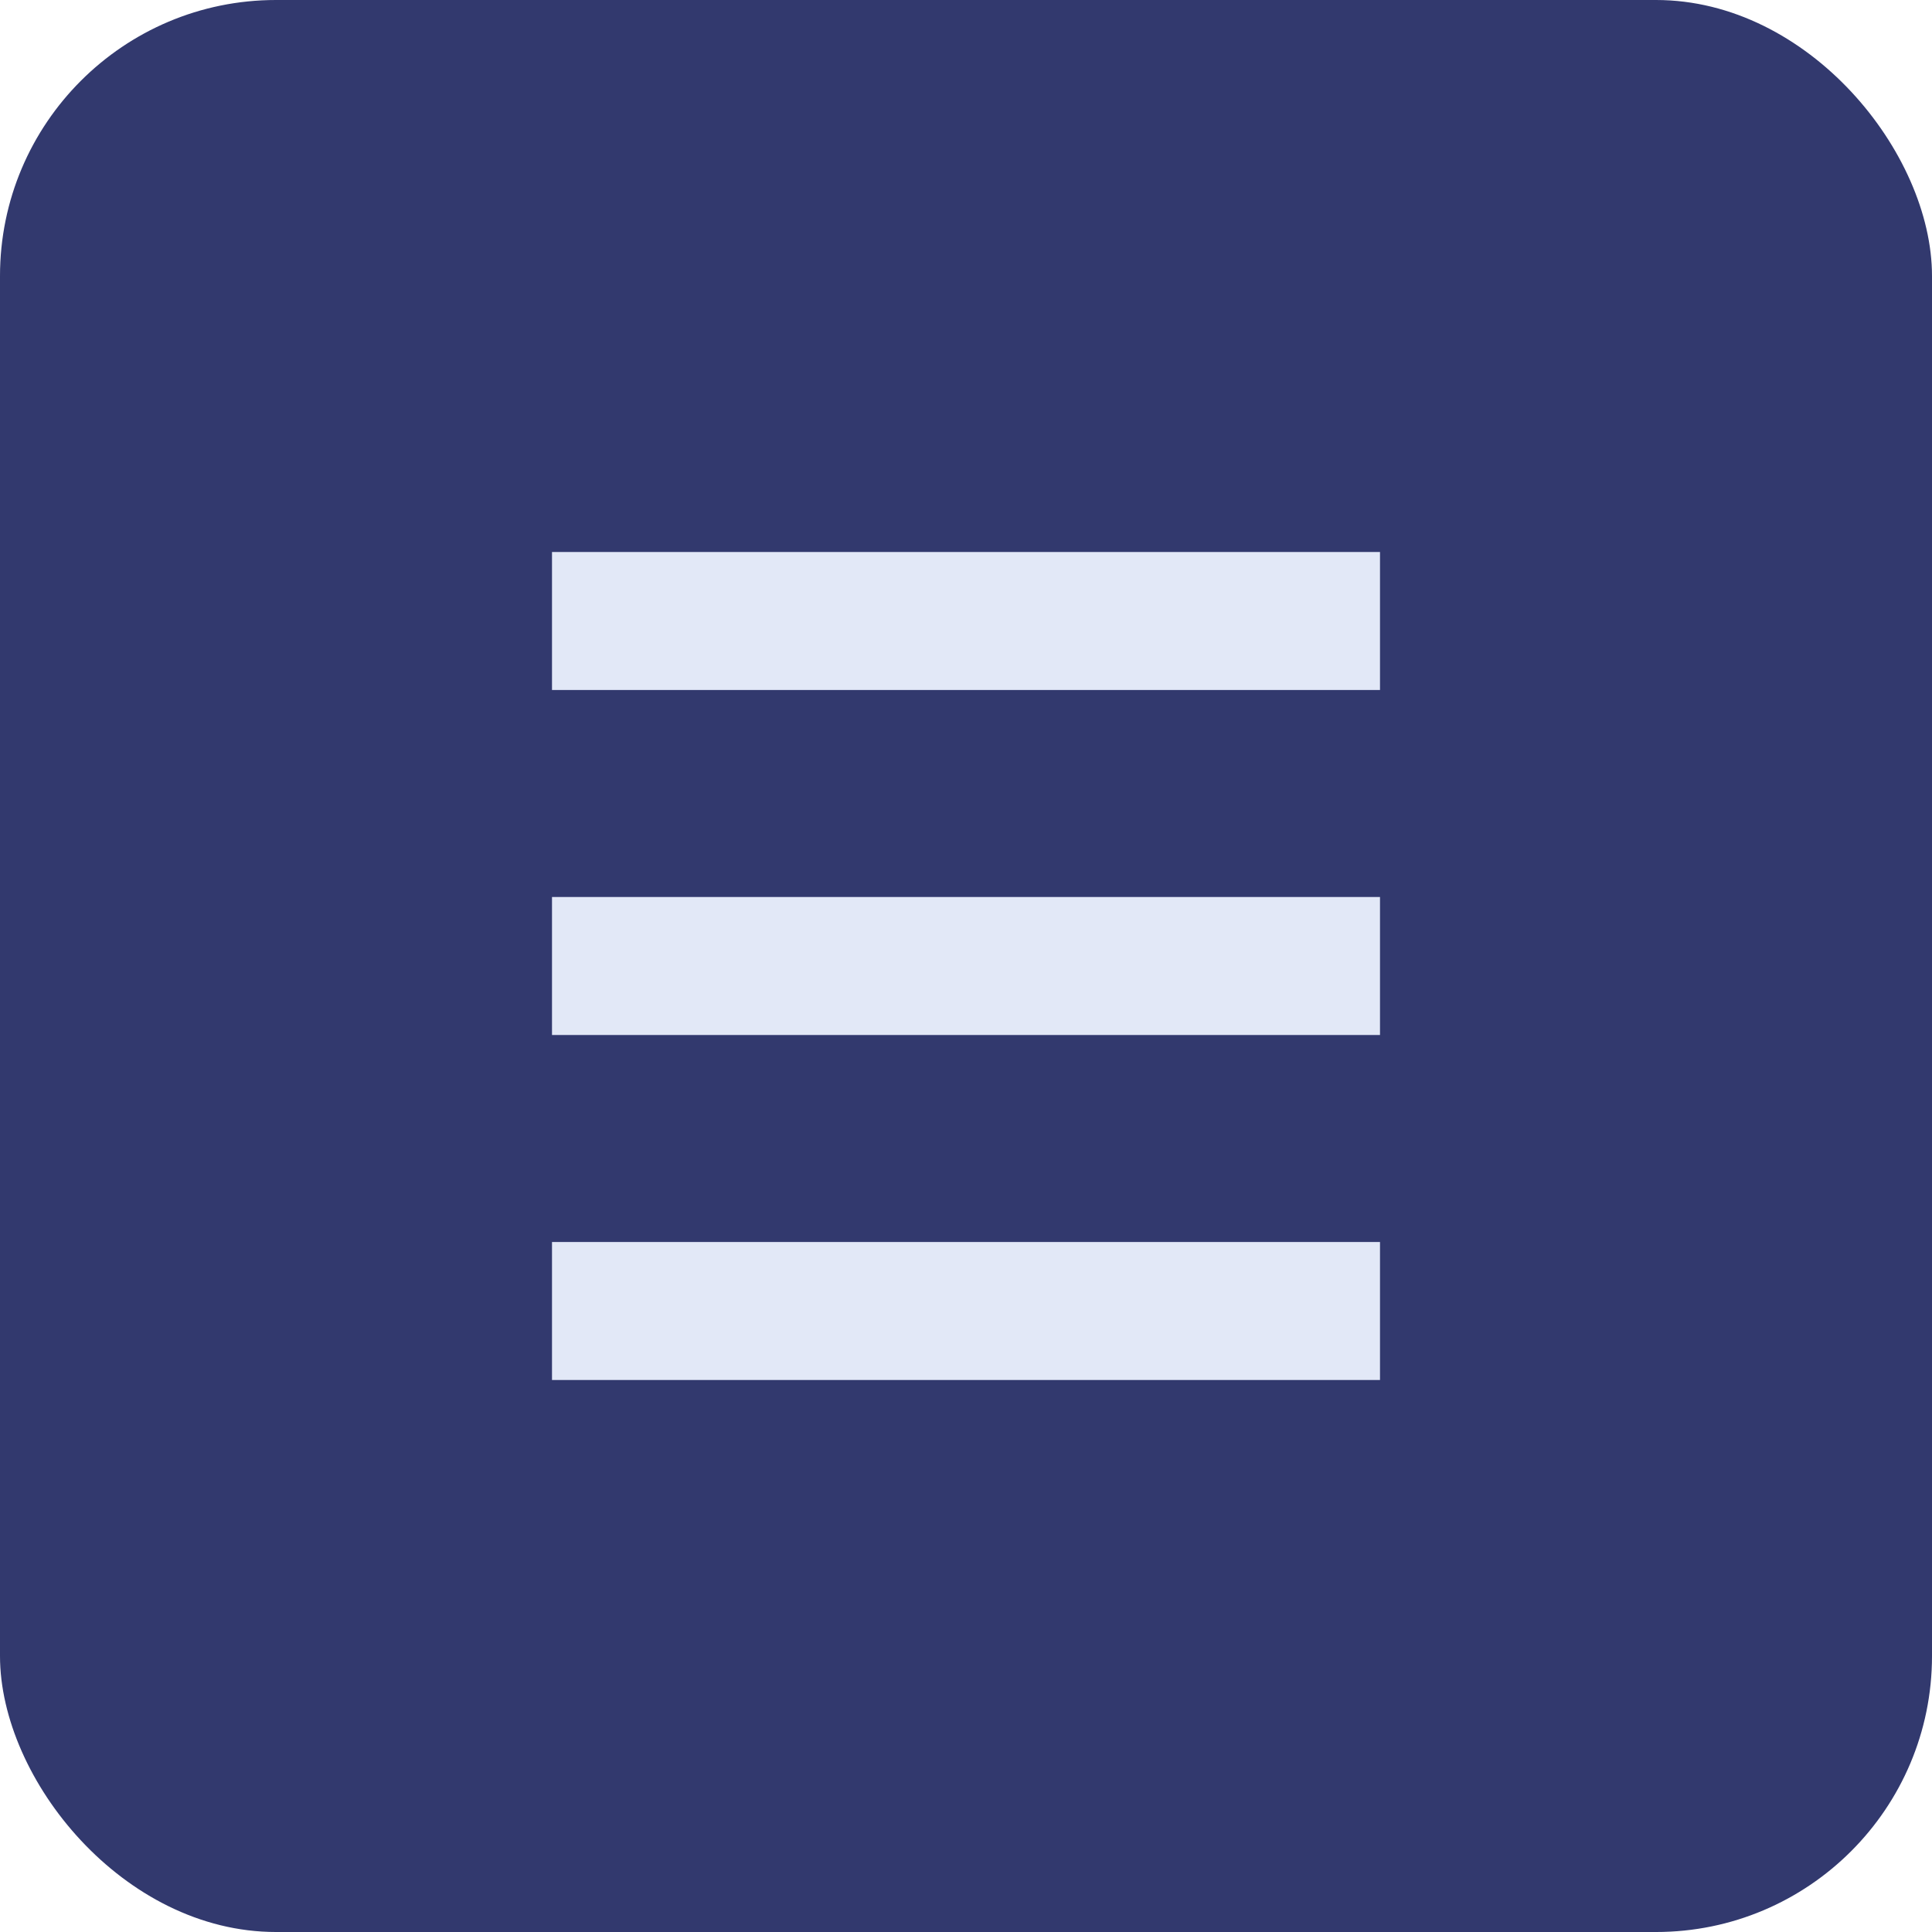 <svg width="28" height="28" viewBox="0 0 28 28" fill="none" xmlns="http://www.w3.org/2000/svg">
<rect width="28" height="28" rx="4" fill="#32396E"/>
<path d="M8 20V18H20V20H8ZM8 15V13H20V15H8ZM8 10V8H20V10H8Z" fill="#E2E8F7"/>
</svg>
